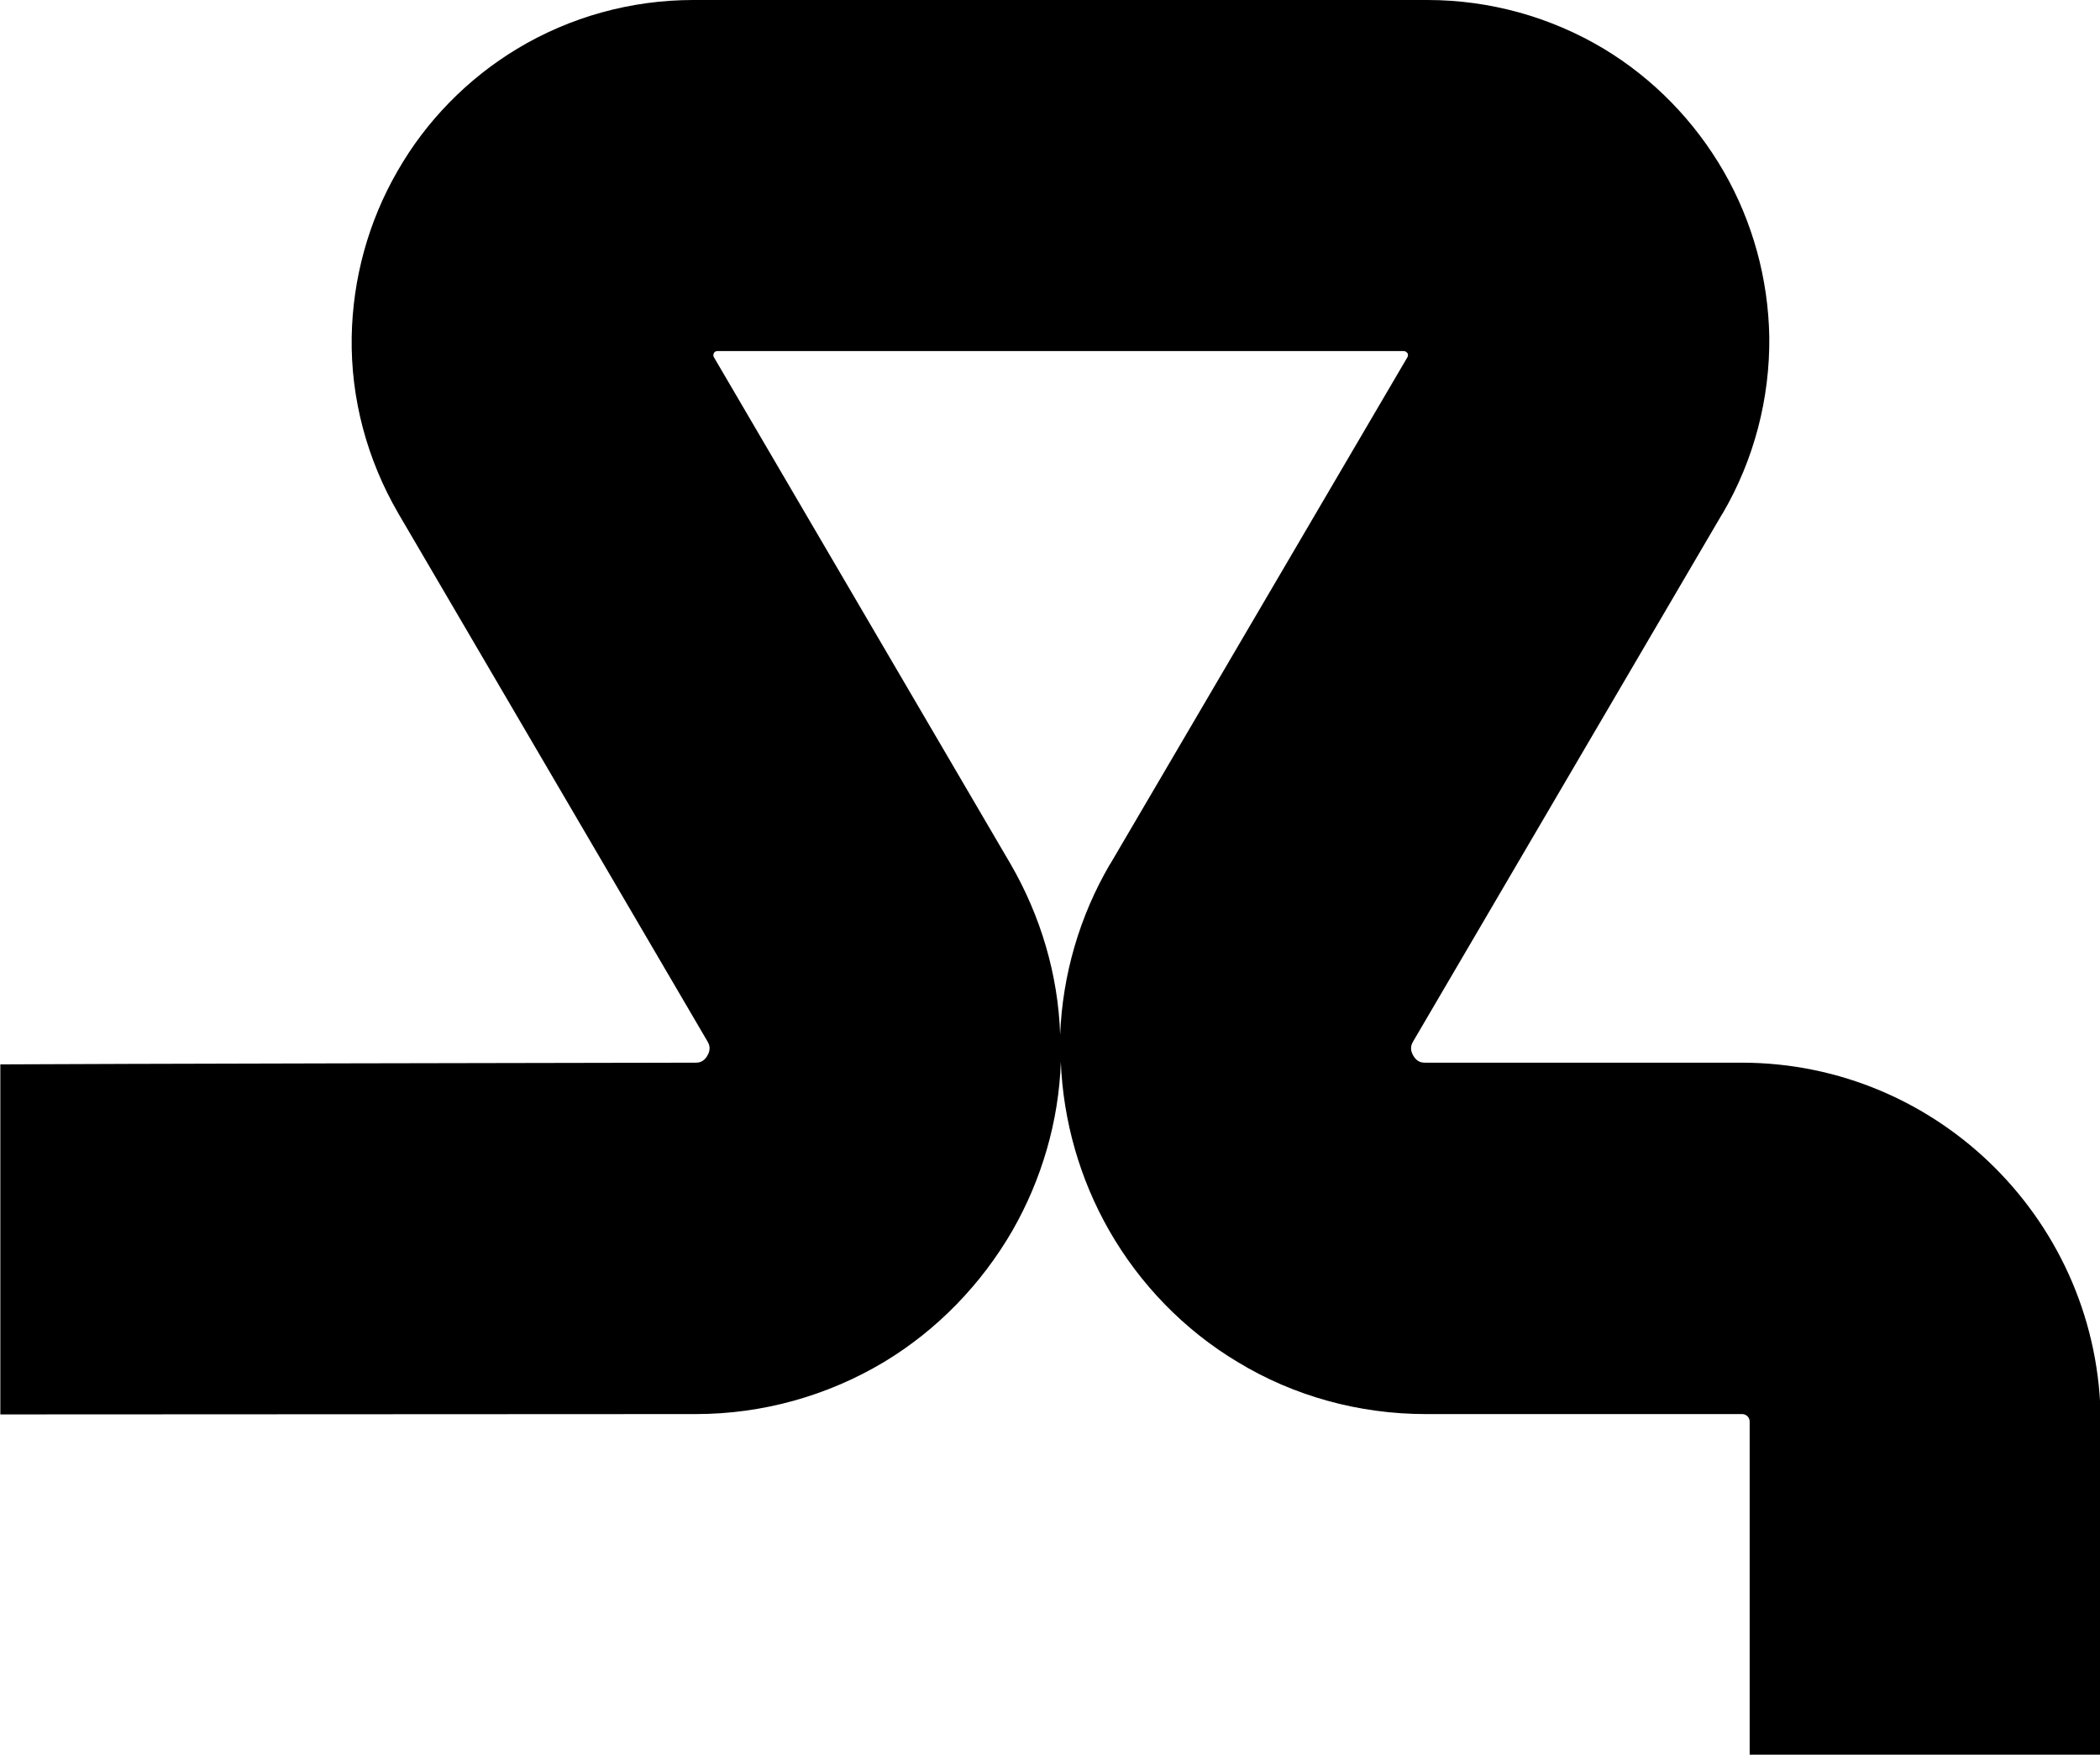 <svg xmlns="http://www.w3.org/2000/svg" width="620.4" viewBox="0 0 620.4 518.3" height="518.3" xml:space="preserve"><path d="M514.5 313.9h-93.4c-.8 0-2.4 0-3.6-2.1-1.2-2.1-.4-3.5 0-4.2l91.3-155.8.1-.1c9.3-15.9 14-34 13.8-52.2-.3-17.1-4.9-34-13.5-48.9-8.6-14.9-20.8-27.4-35.4-36.2C458.1 5 440.1 0 421.7 0H204.8c-18.4 0-36.4 5-52 14.4-14.6 8.8-26.9 21.3-35.4 36.2-8.6 14.9-13.2 31.8-13.5 48.9-.3 18.2 4.5 36.2 13.8 52.2L209 307.6c.4.7 1.2 2.1 0 4.2s-2.8 2.1-3.6 2.1c-174.7.3-203.8.5-204.1.5H.1v103.4l205.5-.1c19.7 0 38.9-5.4 55.6-15.4 15.6-9.4 28.7-22.9 37.9-38.8 8.7-15.2 13.7-32.4 14.3-49.8.7 17.4 5.6 34.6 14.3 49.8 9.1 15.9 22.2 29.4 37.9 38.8 16.6 10.1 35.9 15.4 55.6 15.4h93.5c1.2 0 2.2 1 2.2 2.2v98.5h103.7v-98.5c-.2-58.5-47.7-106-106.1-106zm-215.9-58.6-87.7-149.8c-.3-.5-.1-1 0-1.2.1-.2.4-.6 1.1-.6h202.7c.6 0 .9.4 1.1.6.1.2.3.7 0 1.2L328 255.2l-.1.1c-9 15.4-14 32.7-14.7 50.3-.6-17.6-5.7-34.9-14.6-50.3z"></path></svg>